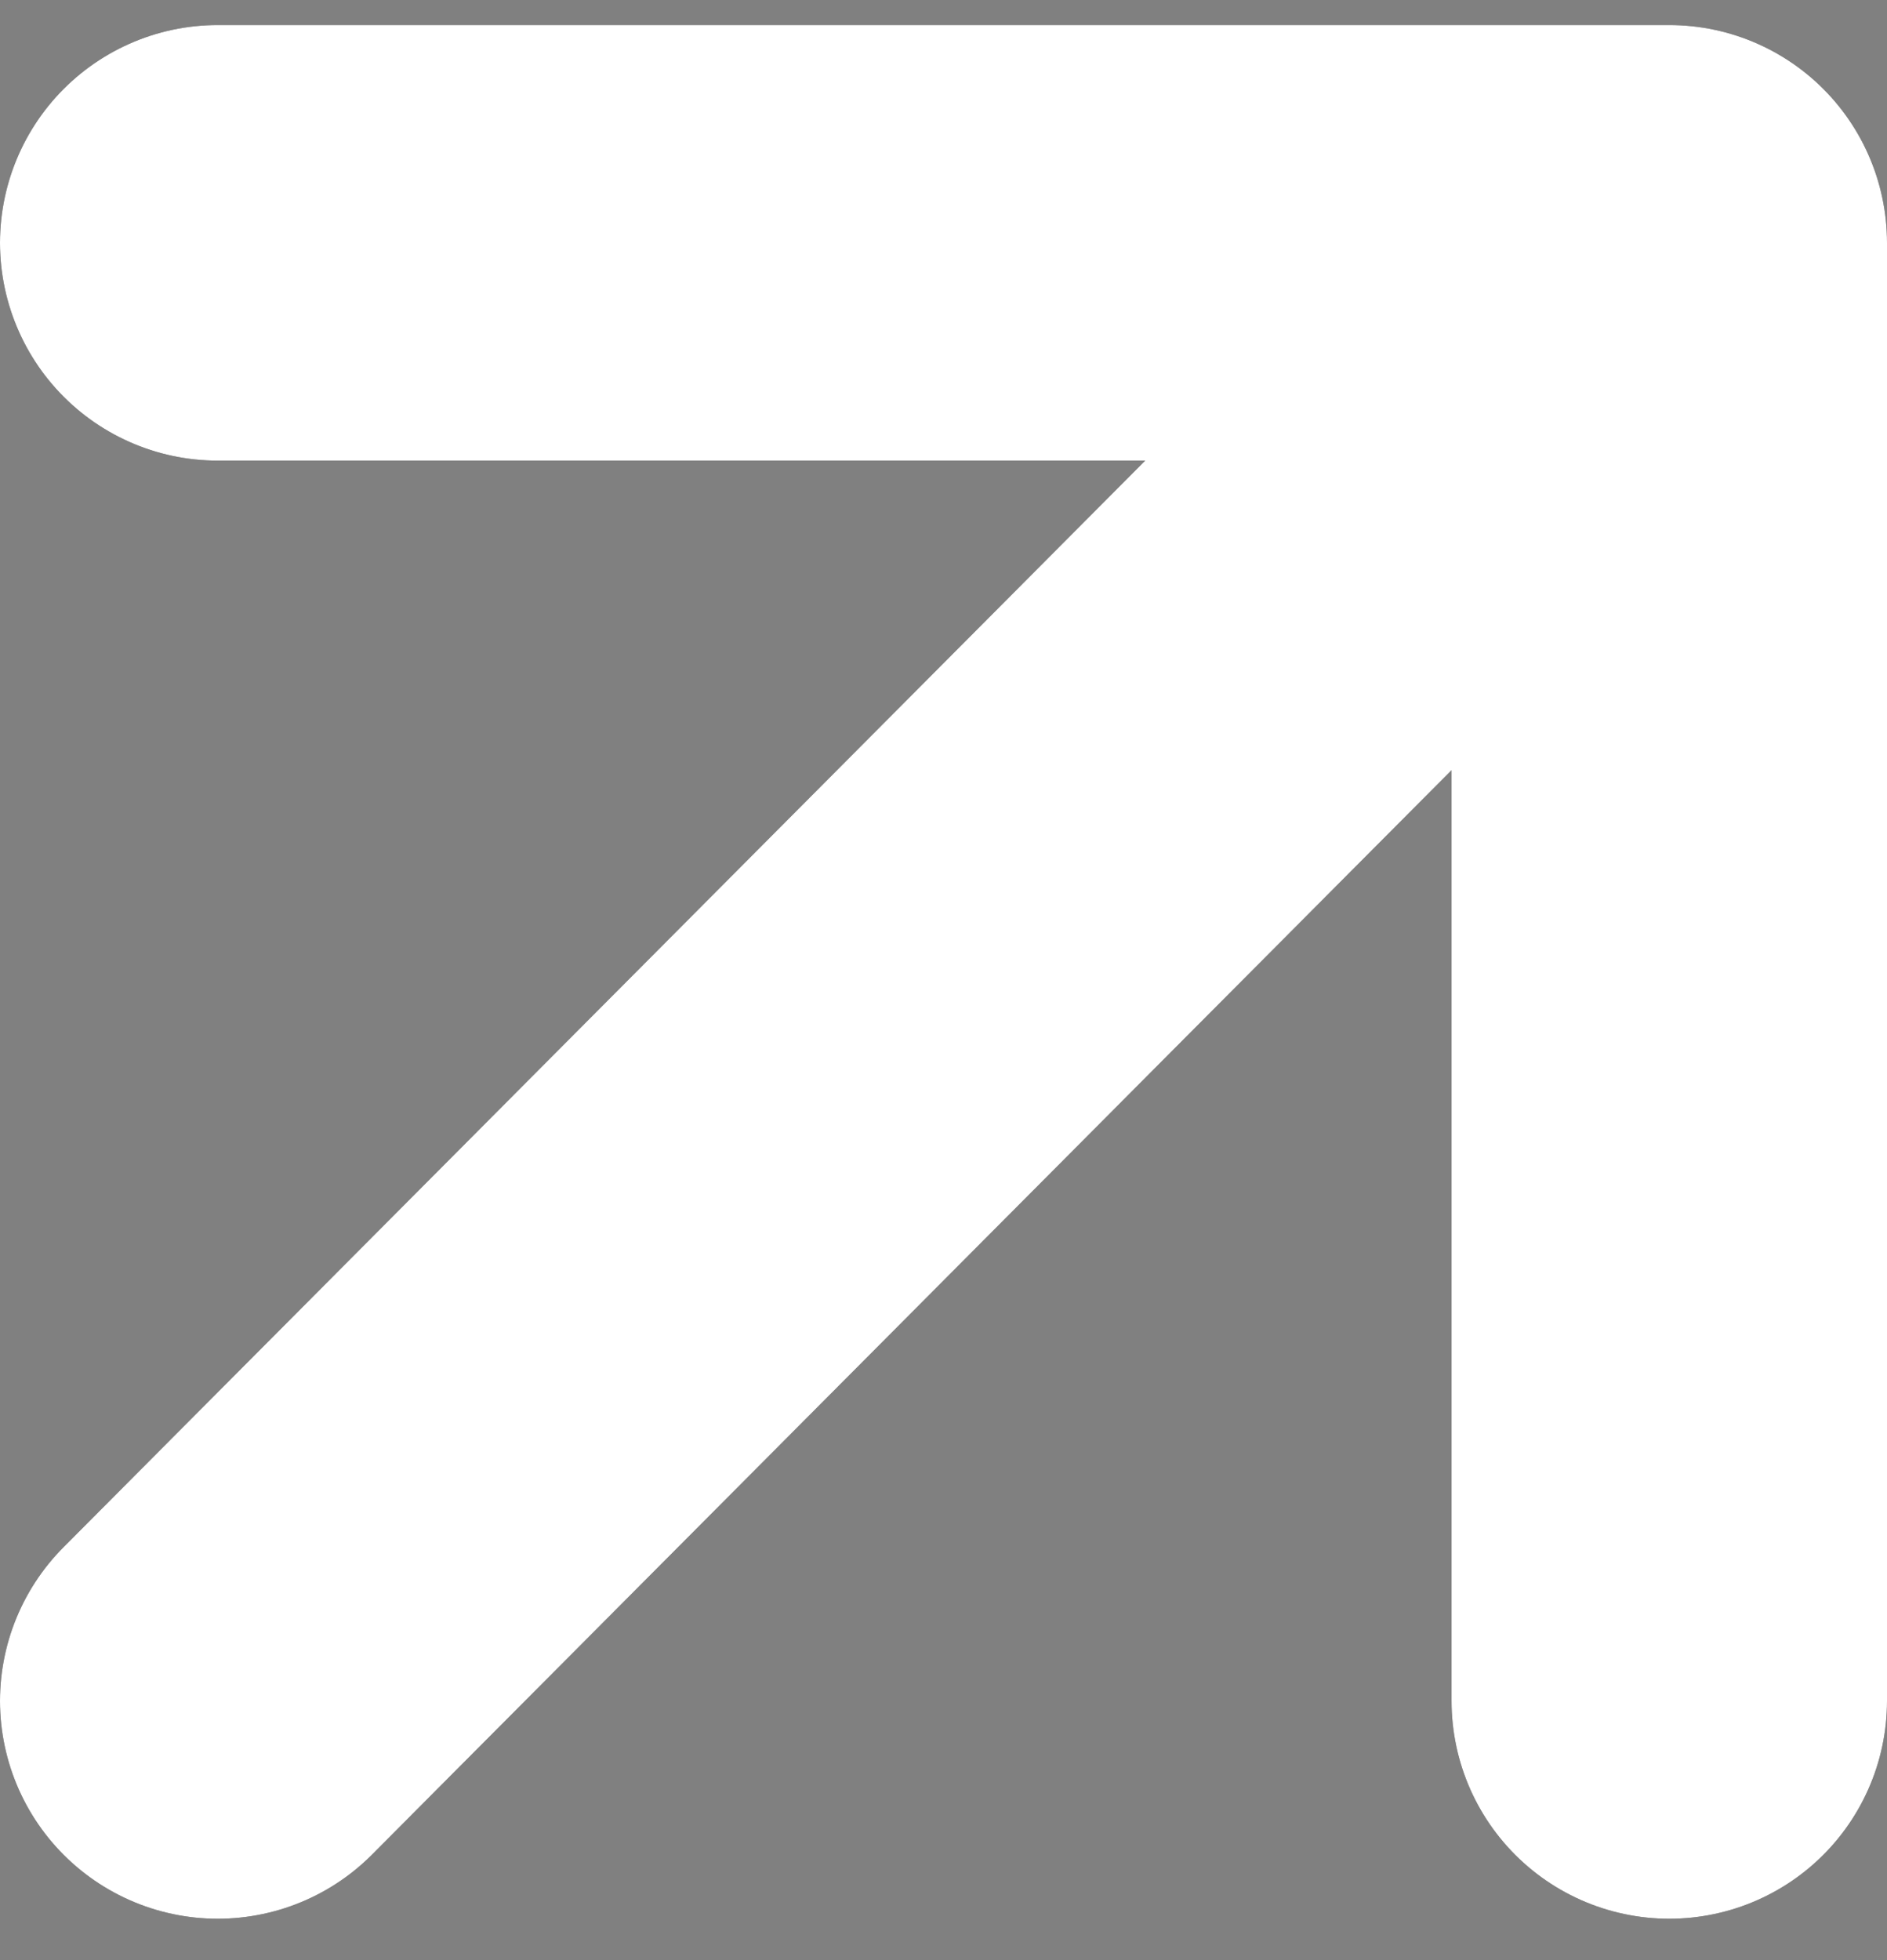 <svg width="26" height="27" viewBox="0 0 26 27" fill="none" xmlns="http://www.w3.org/2000/svg">
<rect x="0" y="0" width="26" height="27" fill="#808080" stroke="none"/>
<path d="M3 23.43L23 3.345M23 3.345H3M23 3.345V23.43" stroke="#1E1E1E" stroke-width="6" stroke-linecap="round" stroke-linejoin="round"/>
<path d="M3 23.43L23 3.345M23 3.345H3M23 3.345V23.43" stroke="white" stroke-width="6" stroke-linecap="round" stroke-linejoin="round"/>
</svg>

